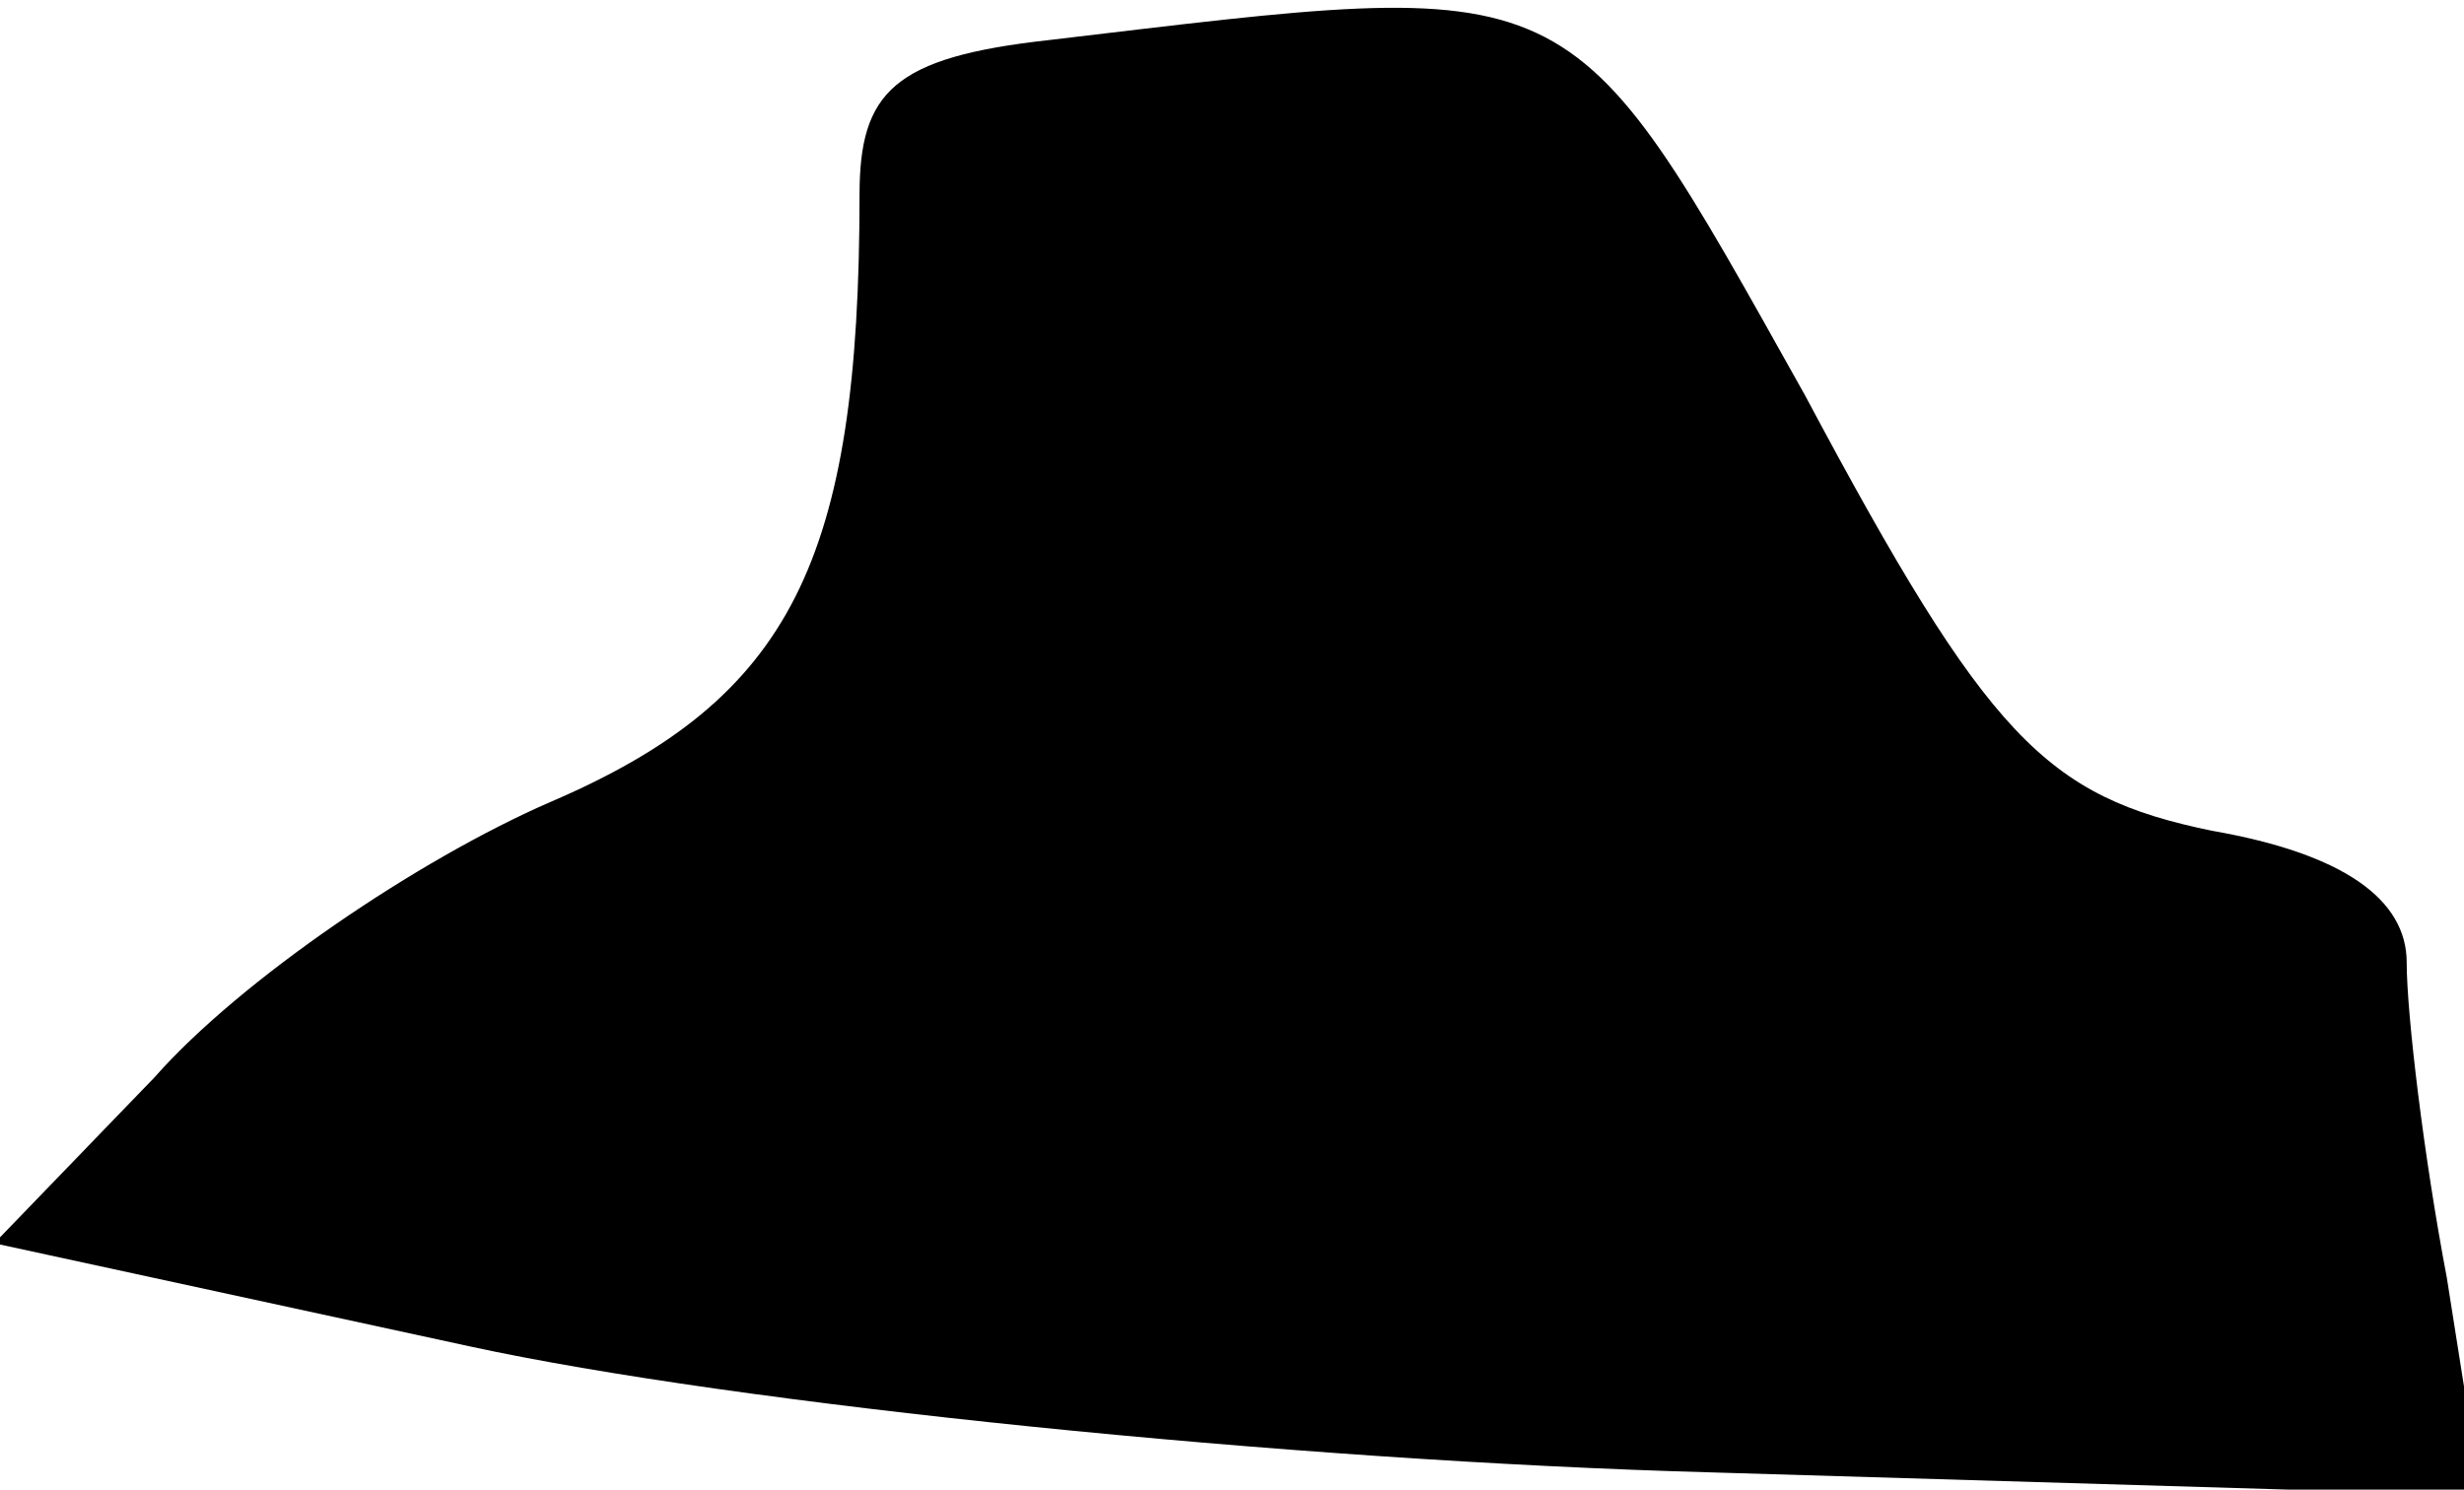 <?xml version="1.0" standalone="no"?>
<!DOCTYPE svg PUBLIC "-//W3C//DTD SVG 20010904//EN"
 "http://www.w3.org/TR/2001/REC-SVG-20010904/DTD/svg10.dtd">
<svg version="1.0" xmlns="http://www.w3.org/2000/svg"
 width="43pt" height="26pt" viewBox="0 0 43 26"
 preserveAspectRatio="xMidYMid meet">
<g transform="translate(0,26) scale(0.1,-0.1)"
fill="#000000" stroke="none">
<path fill="#000000" stroke="none" d="M183 253 c-27 -3 -33 -9 -33 -27 0 -64
-12 -88 -54 -106 -23 -10 -54 -31 -69 -48 l-28 -29 83 -18 c46 -10 143 -20
217 -22 l134 -4 -6 38 c-4 21 -7 46 -7 55 0 11 -11 19 -34 23 -29 6 -39 16
-71 76 -42 75 -39 73 -132 62z"/>
</g>
</svg>
